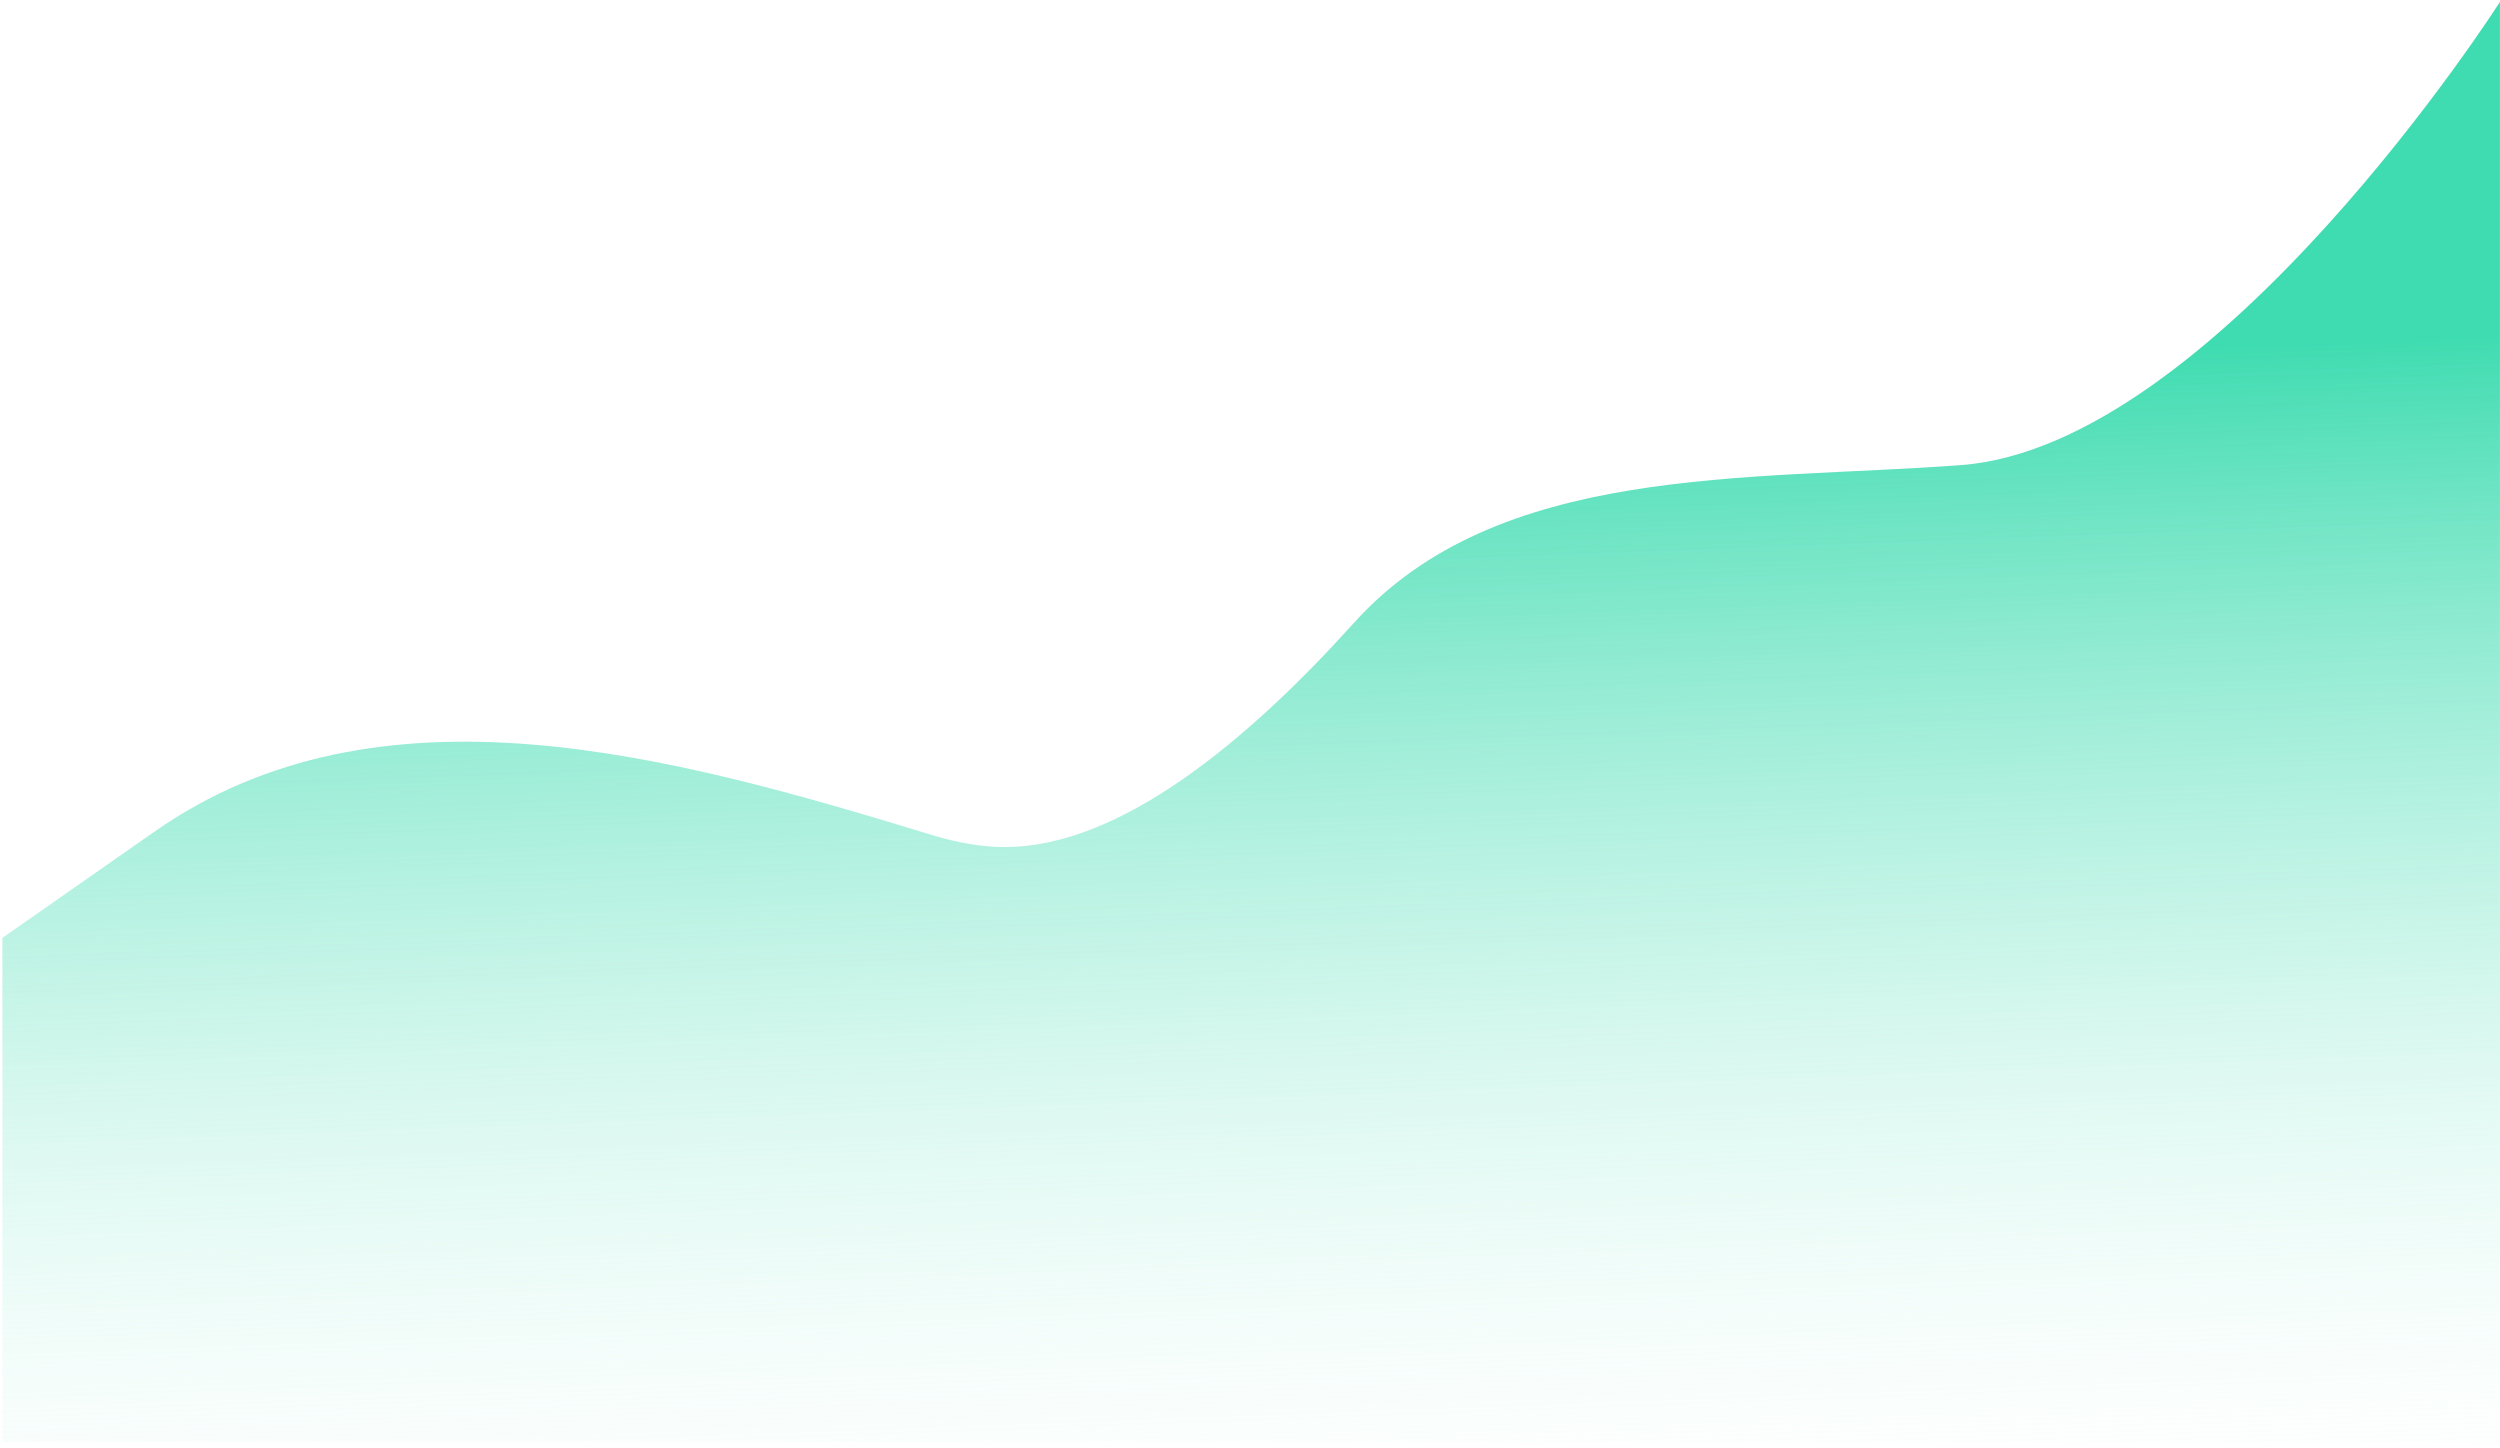 <svg width="278" height="161" viewBox="0 0 278 161" fill="none" xmlns="http://www.w3.org/2000/svg">
<path d="M0.264 160.38V104.292L17.183 92.473C42.189 75.005 74.452 83.933 103.622 92.85C106.43 93.709 109.18 94.196 111.799 94.191C124.544 94.163 138.675 82.456 150.563 69.256C166.535 51.52 194.235 53.502 218.036 51.721C246.474 49.593 277.995 0.211 277.995 0.211V160.38" fill="url(#paint0_linear_646_502)"/>
<defs>
<linearGradient id="paint0_linear_646_502" x1="138.661" y1="42.64" x2="143.797" y2="180.883" gradientUnits="userSpaceOnUse">
<stop stop-color="#40DCB1"/>
<stop offset="1" stop-color="white" stop-opacity="0"/>
</linearGradient>
</defs>
</svg>
